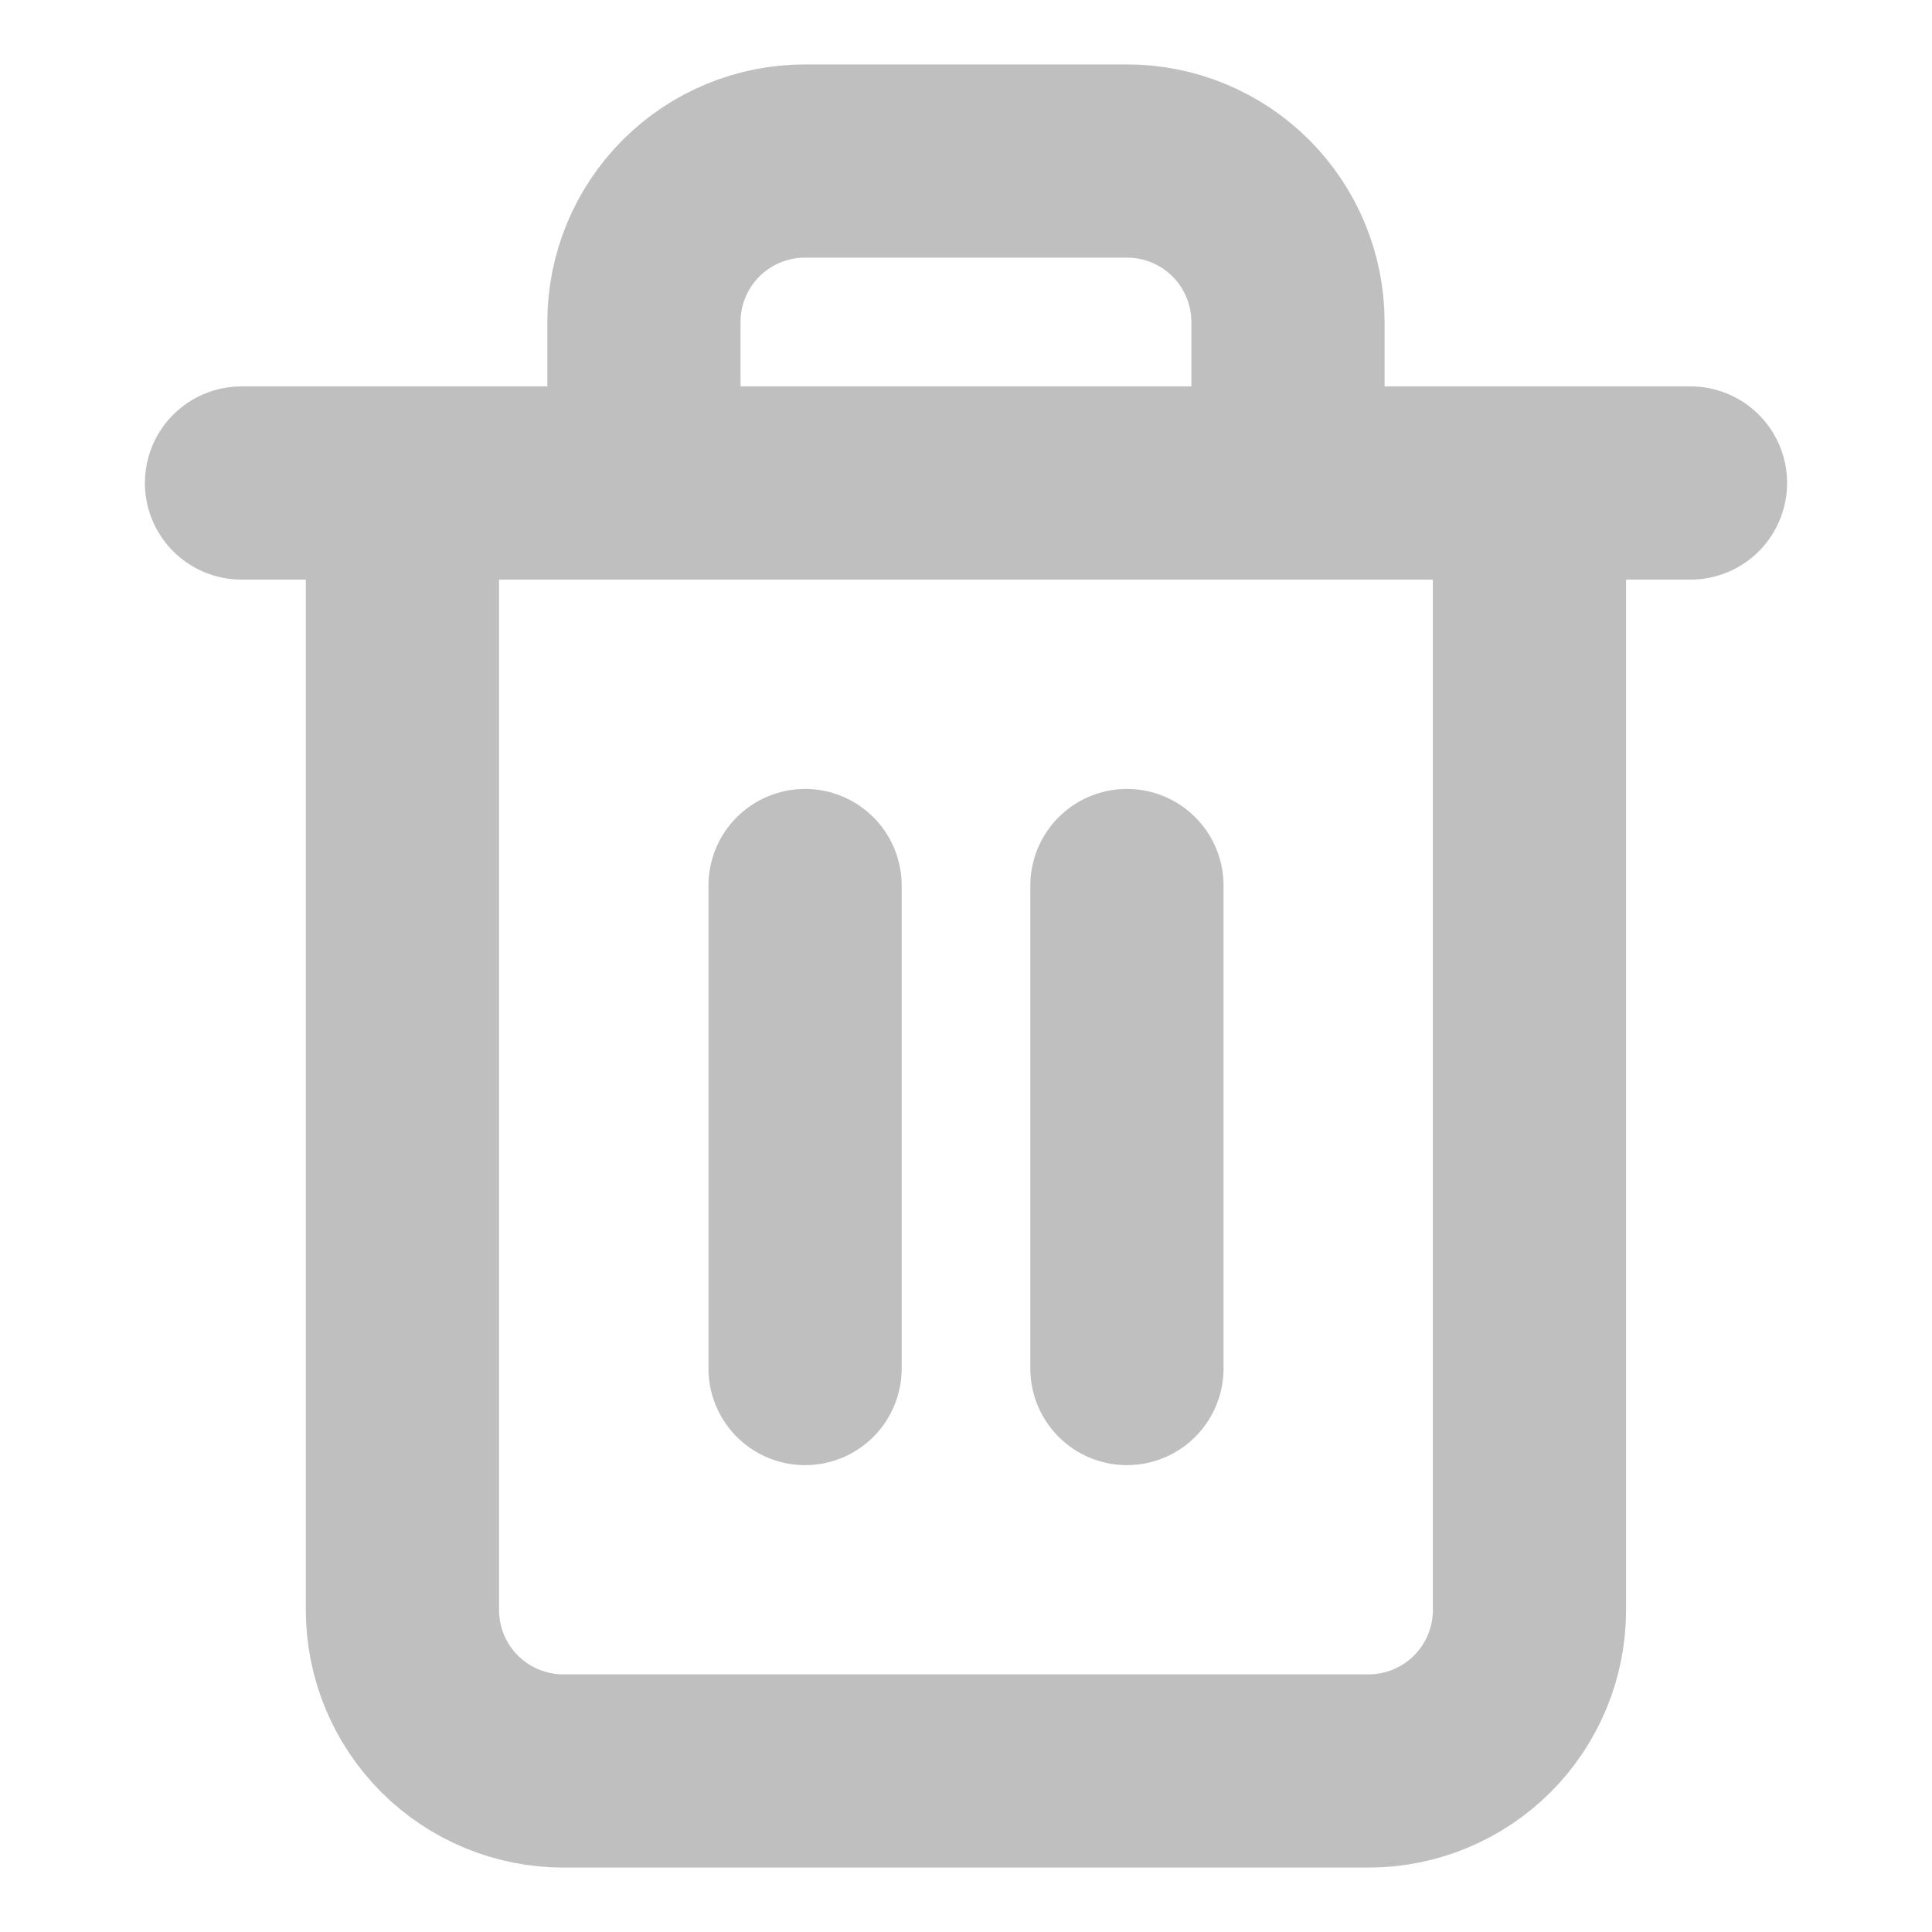 <svg width="20" height="20" viewBox="0 0 20 20" fill="none" xmlns="http://www.w3.org/2000/svg">
<path d="M2.5 5H4.167H17.5" stroke="#BFBFBF" stroke-width="2" stroke-linecap="round" stroke-linejoin="round"/>
<path d="M15.833 5V16.667C15.833 17.109 15.657 17.533 15.345 17.845C15.032 18.158 14.608 18.333 14.166 18.333H5.833C5.391 18.333 4.967 18.158 4.654 17.845C4.342 17.533 4.166 17.109 4.166 16.667V5M6.666 5V3.333C6.666 2.891 6.842 2.467 7.154 2.155C7.467 1.842 7.891 1.667 8.333 1.667H11.666C12.108 1.667 12.532 1.842 12.845 2.155C13.157 2.467 13.333 2.891 13.333 3.333V5" stroke="#BFBFBF" stroke-width="2" stroke-linecap="round" stroke-linejoin="round"/>
<path d="M8.334 9.167V14.167" stroke="#BFBFBF" stroke-width="2" stroke-linecap="round" stroke-linejoin="round"/>
<path d="M11.666 9.167V14.167" stroke="#BFBFBF" stroke-width="2" stroke-linecap="round" stroke-linejoin="round"/>
</svg>
